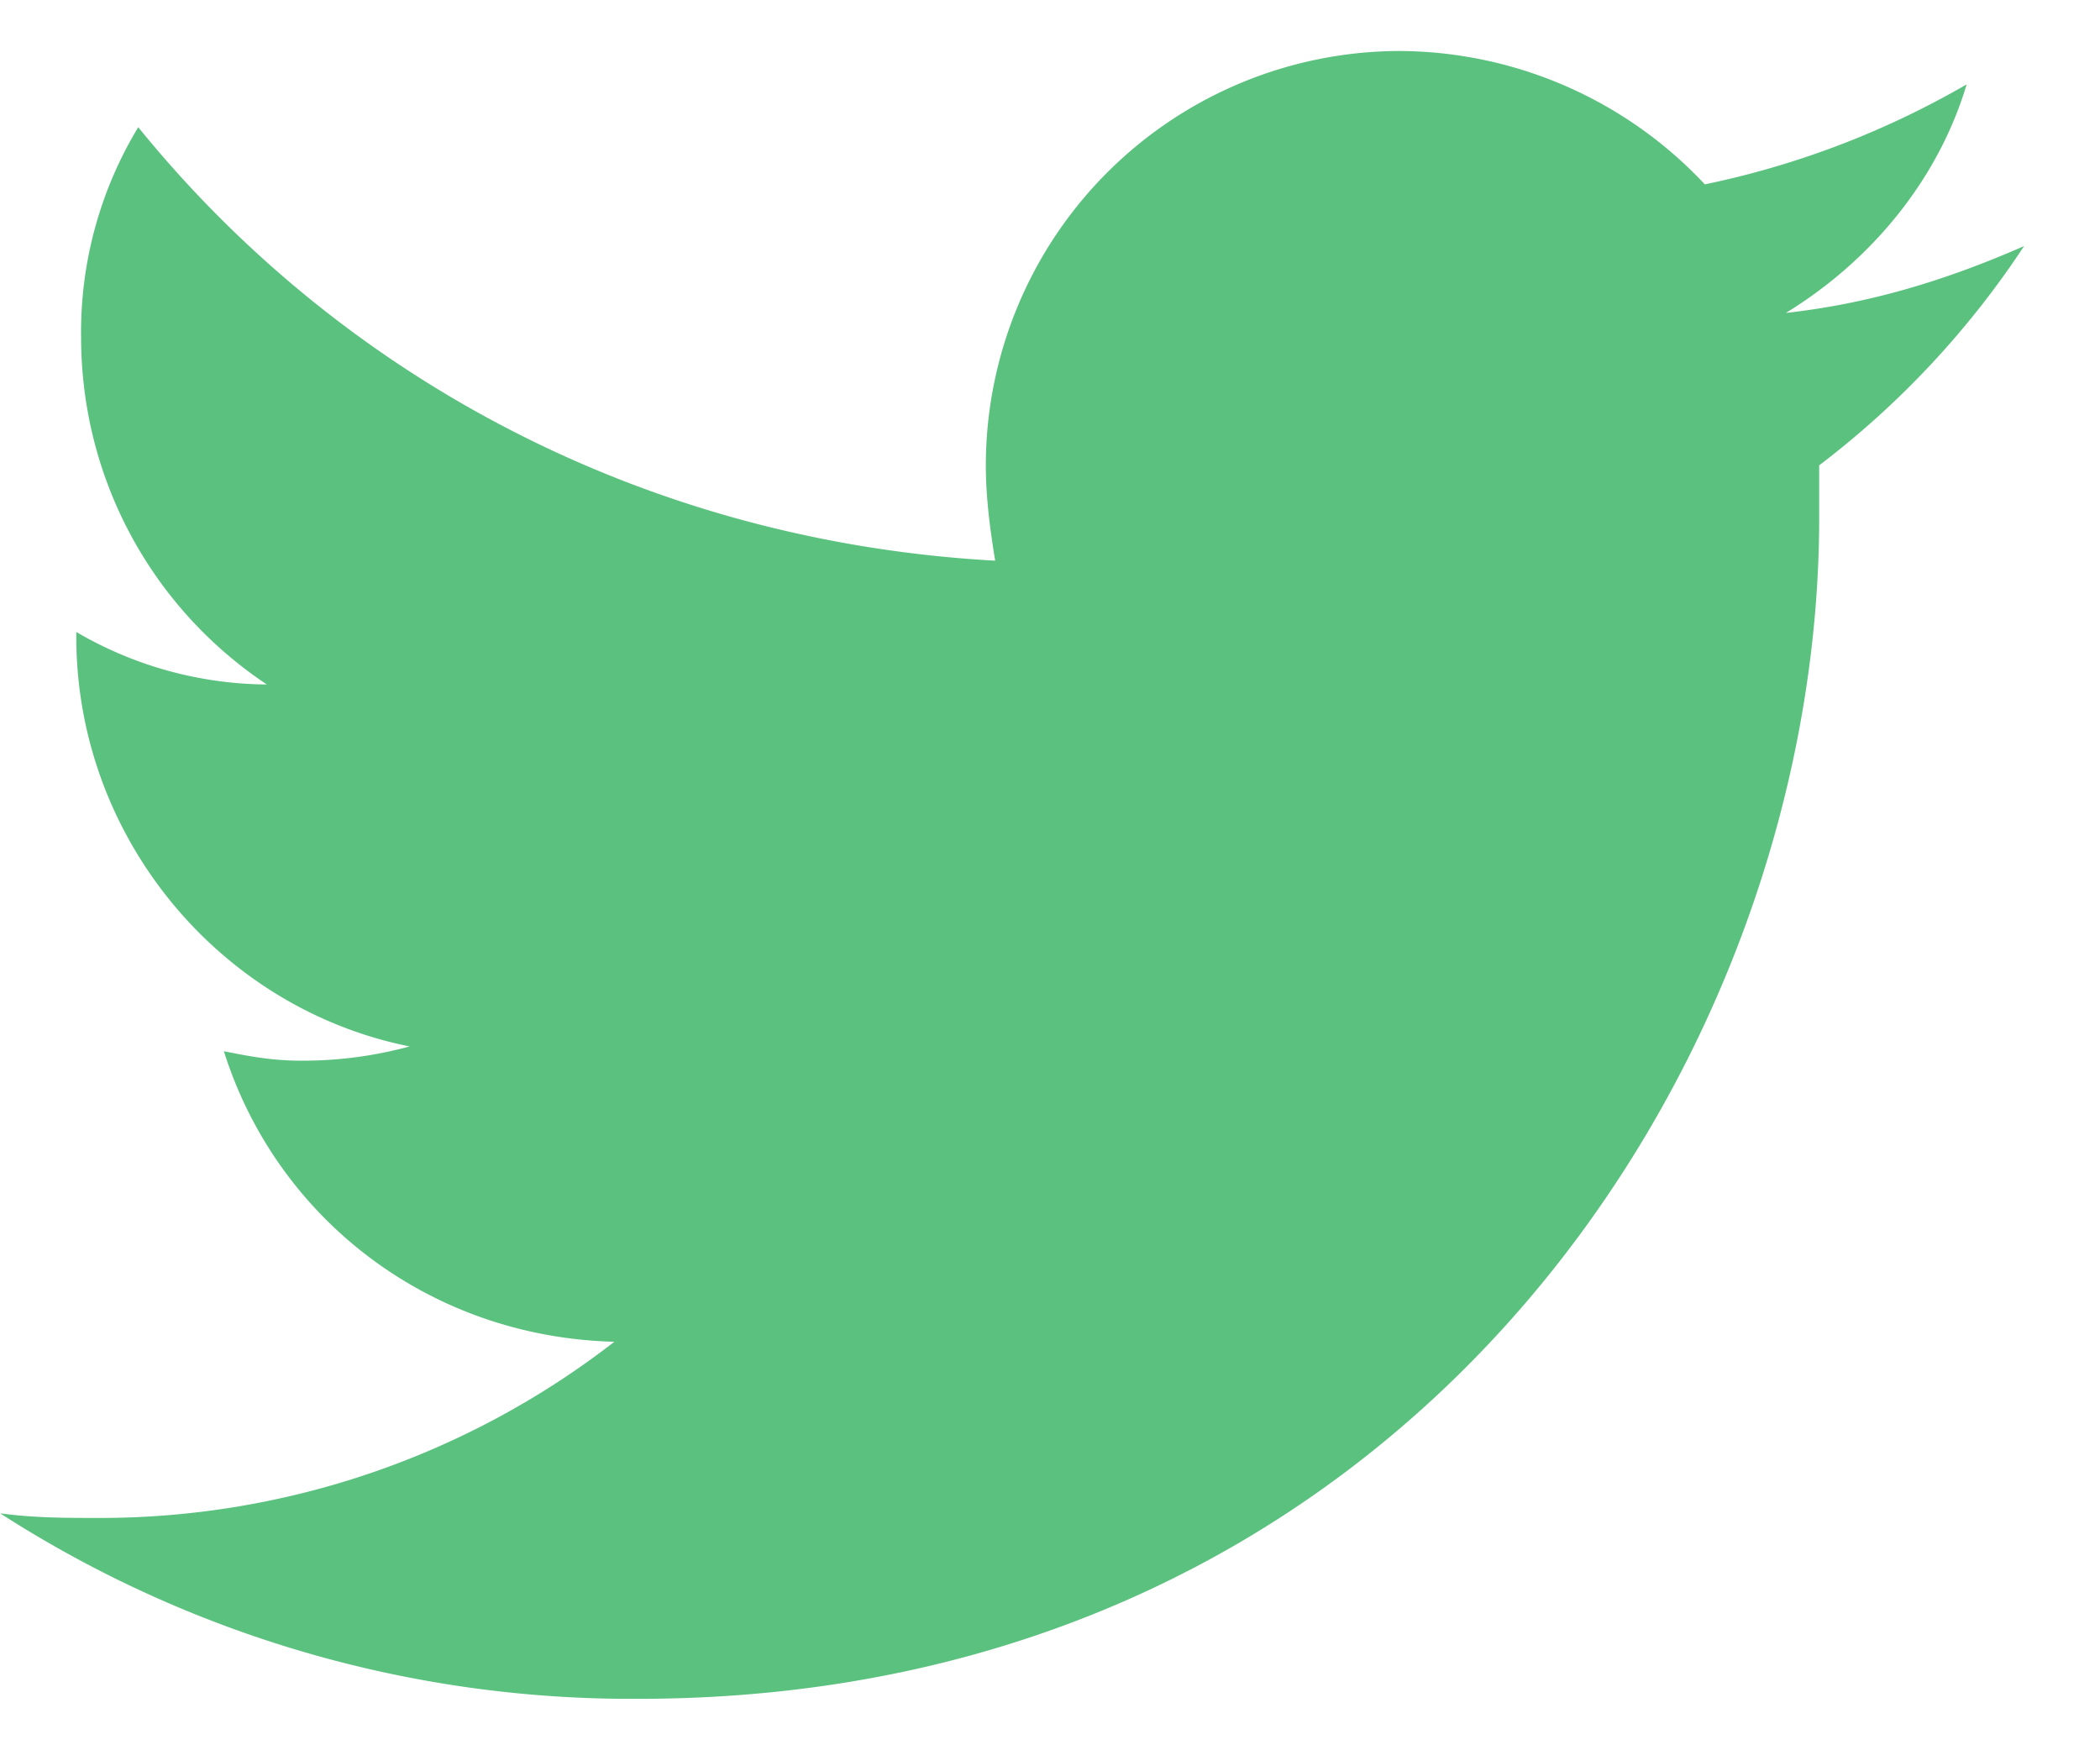 <svg width="18" height="15" fill="none" xmlns="http://www.w3.org/2000/svg"><path fill-rule="evenodd" clip-rule="evenodd" d="M17.347 2.11c-.653.286-1.306.49-2.04.572.734-.449 1.306-1.143 1.55-1.959a7.511 7.511 0 01-2.244.857A3.607 3.607 0 0012 .437a3.554 3.554 0 00-3.55 3.551c0 .286.04.572.08.817C5.552 4.64 2.94 3.254 1.185 1.09a3.391 3.391 0 00-.49 1.796c0 1.225.612 2.327 1.592 2.98a3.272 3.272 0 01-1.633-.45v.042c0 1.714 1.225 3.183 2.857 3.51a3.48 3.48 0 01-.938.122c-.245 0-.45-.04-.654-.081.45 1.428 1.756 2.449 3.347 2.49a7.194 7.194 0 01-4.408 1.51c-.286 0-.571 0-.857-.04a9.99 9.99 0 005.47 1.59c6.571 0 10.122-5.428 10.122-10.122v-.449a7.635 7.635 0 001.755-1.877z" fill="#5BC17F"/></svg>